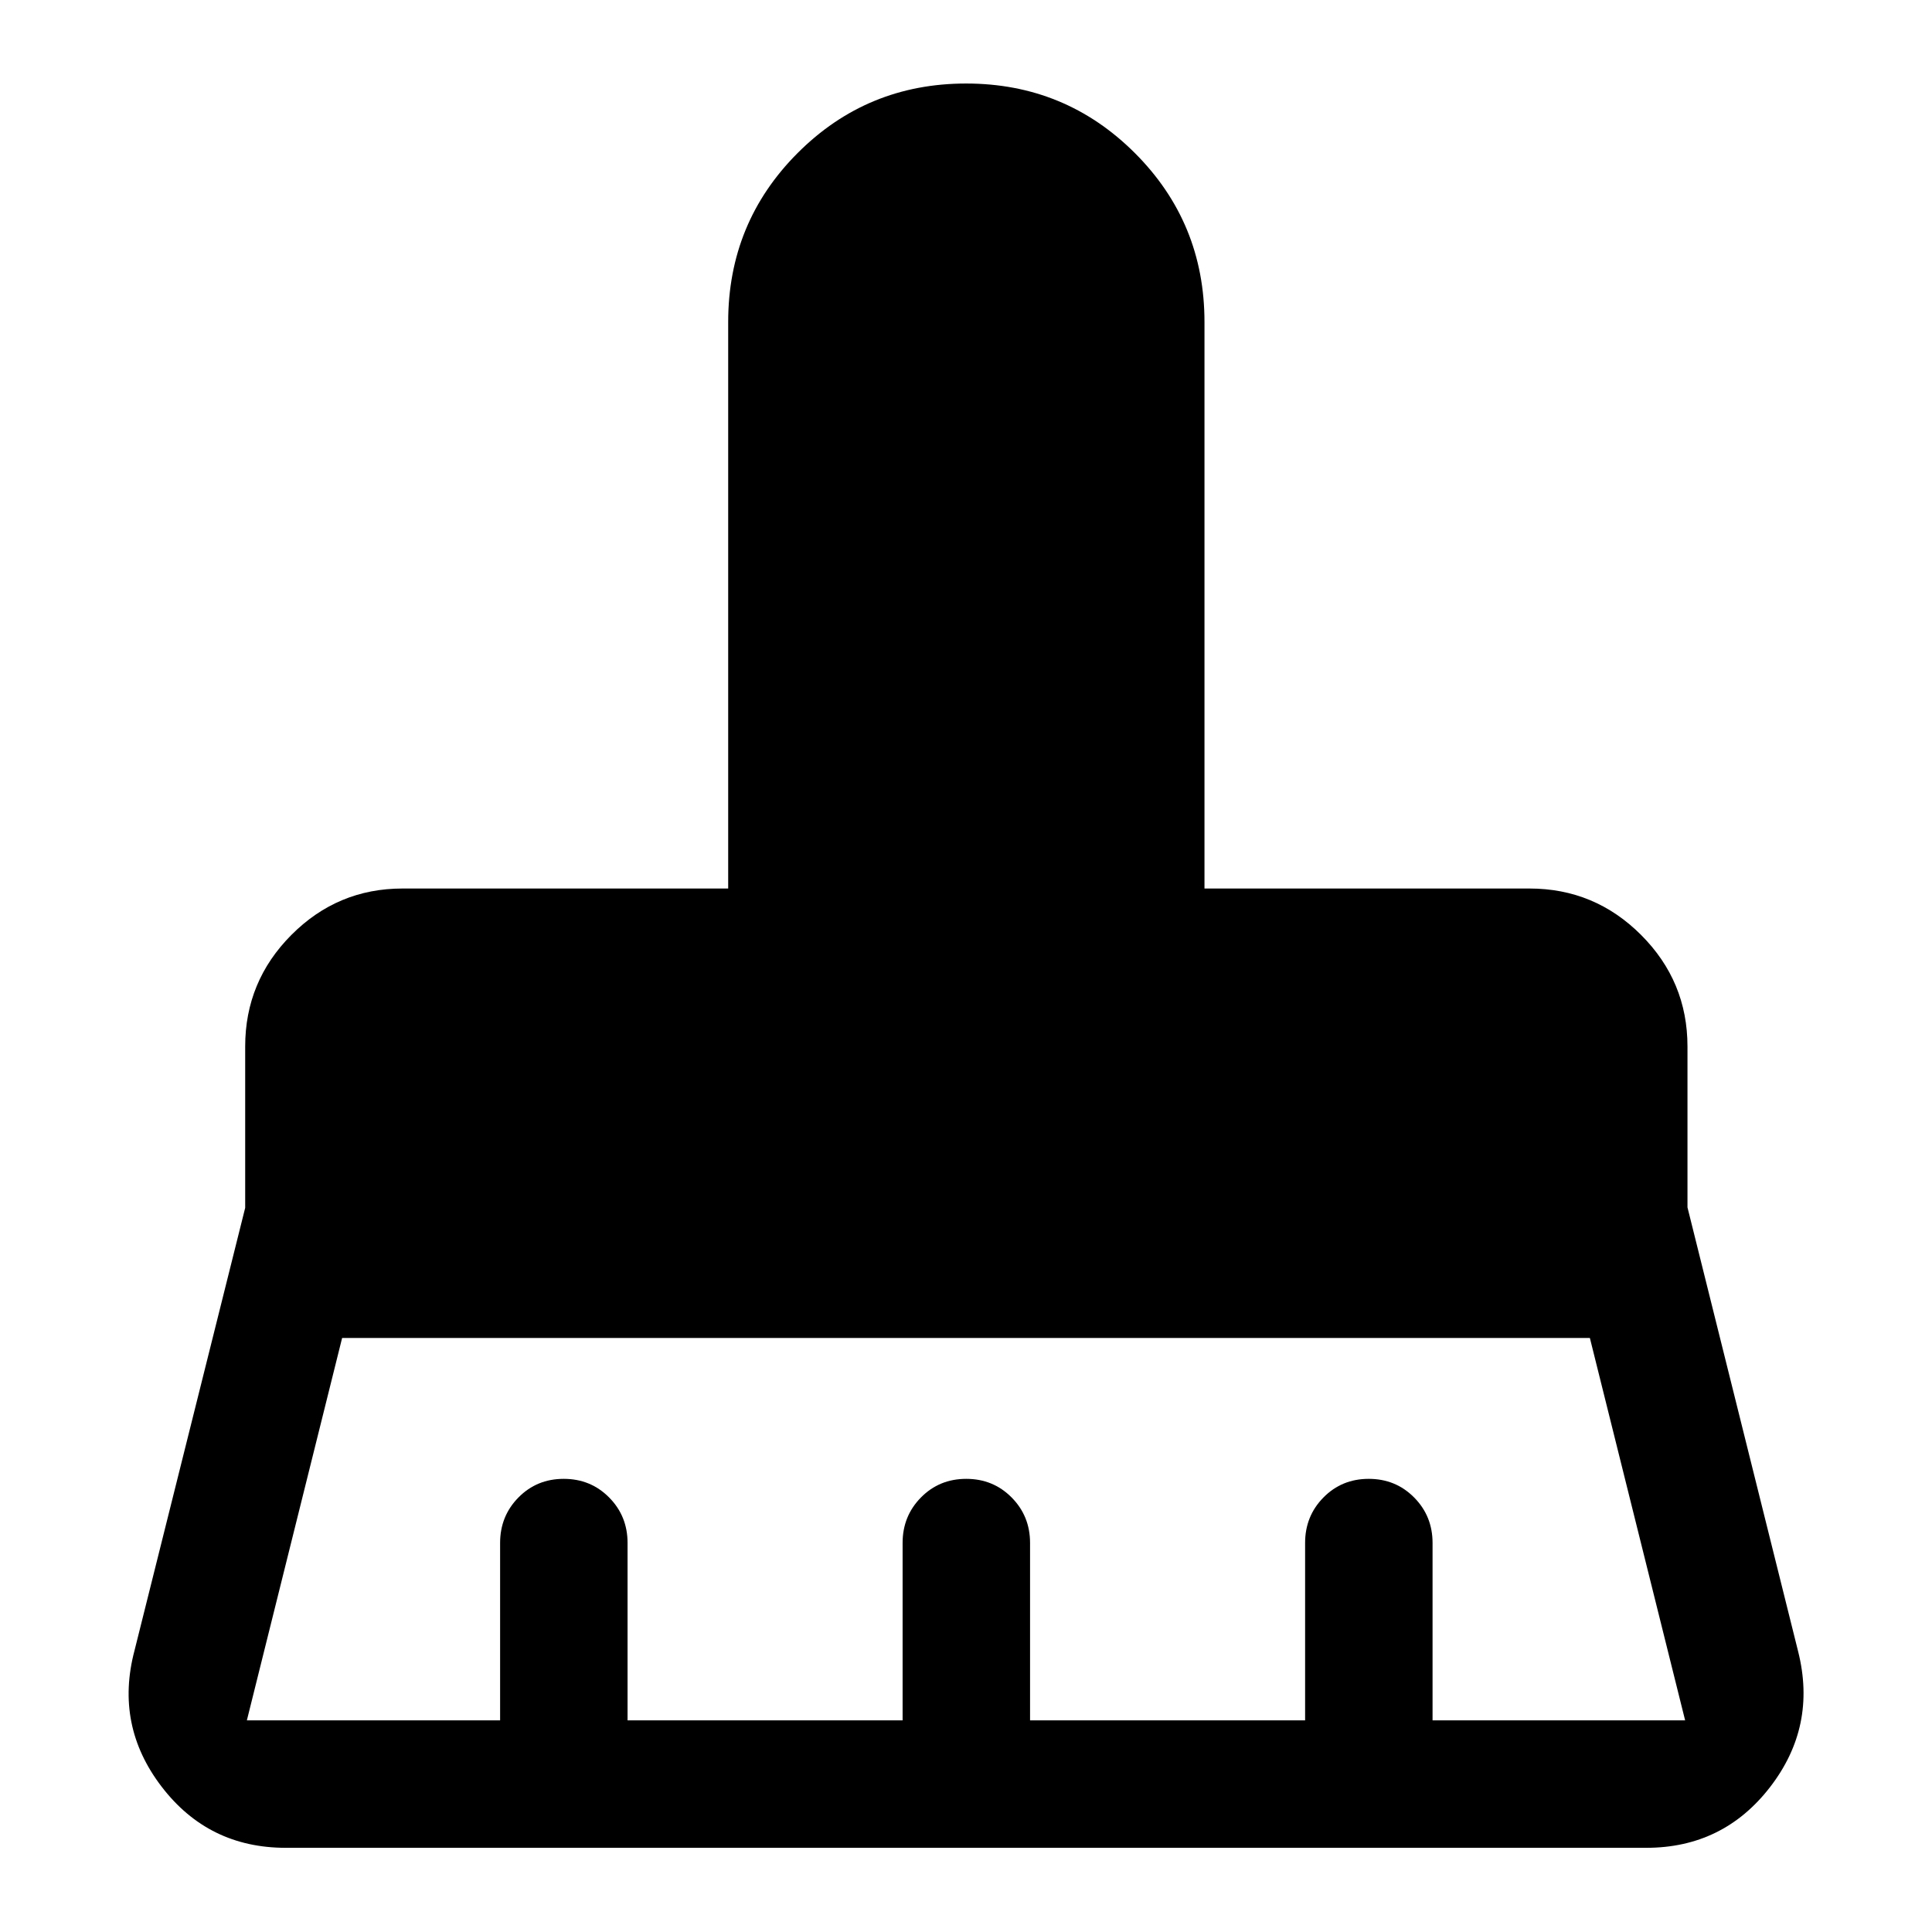 <svg xmlns="http://www.w3.org/2000/svg" height="40" viewBox="0 -960 960 960" width="40"><path d="M122.67-105.17H248.5v-88.16q0-13.34 9.12-22.59 9.11-9.25 22.5-9.25 13.38 0 22.55 9.25 9.16 9.25 9.16 22.59v88.16H448.5v-88.16q0-13.34 9.12-22.59 9.11-9.25 22.5-9.25 13.38 0 22.55 9.25 9.16 9.25 9.16 22.59v88.16H648.5v-88.16q0-13.34 9.12-22.59 9.11-9.25 22.5-9.25 13.38 0 22.55 9.25 9.16 9.25 9.16 22.59v88.16h125.5l-47.33-190H170l-47.33 190ZM818-41.83H142q-38.45 0-61.72-30.42Q57-102.67 66.83-139.83l55-220V-440q0-32.38 22.96-55.44Q167.76-518.5 200-518.5h161.83V-800q0-49.38 34.49-83.94 34.48-34.56 83.75-34.56 49.26 0 83.85 34.56Q598.5-849.38 598.5-800v281.5H760q32.38 0 55.44 23.06Q838.5-472.38 838.5-440v79.93l55 220.74q9.33 37.16-13.97 67.33Q856.22-41.83 818-41.83Z"/></svg>